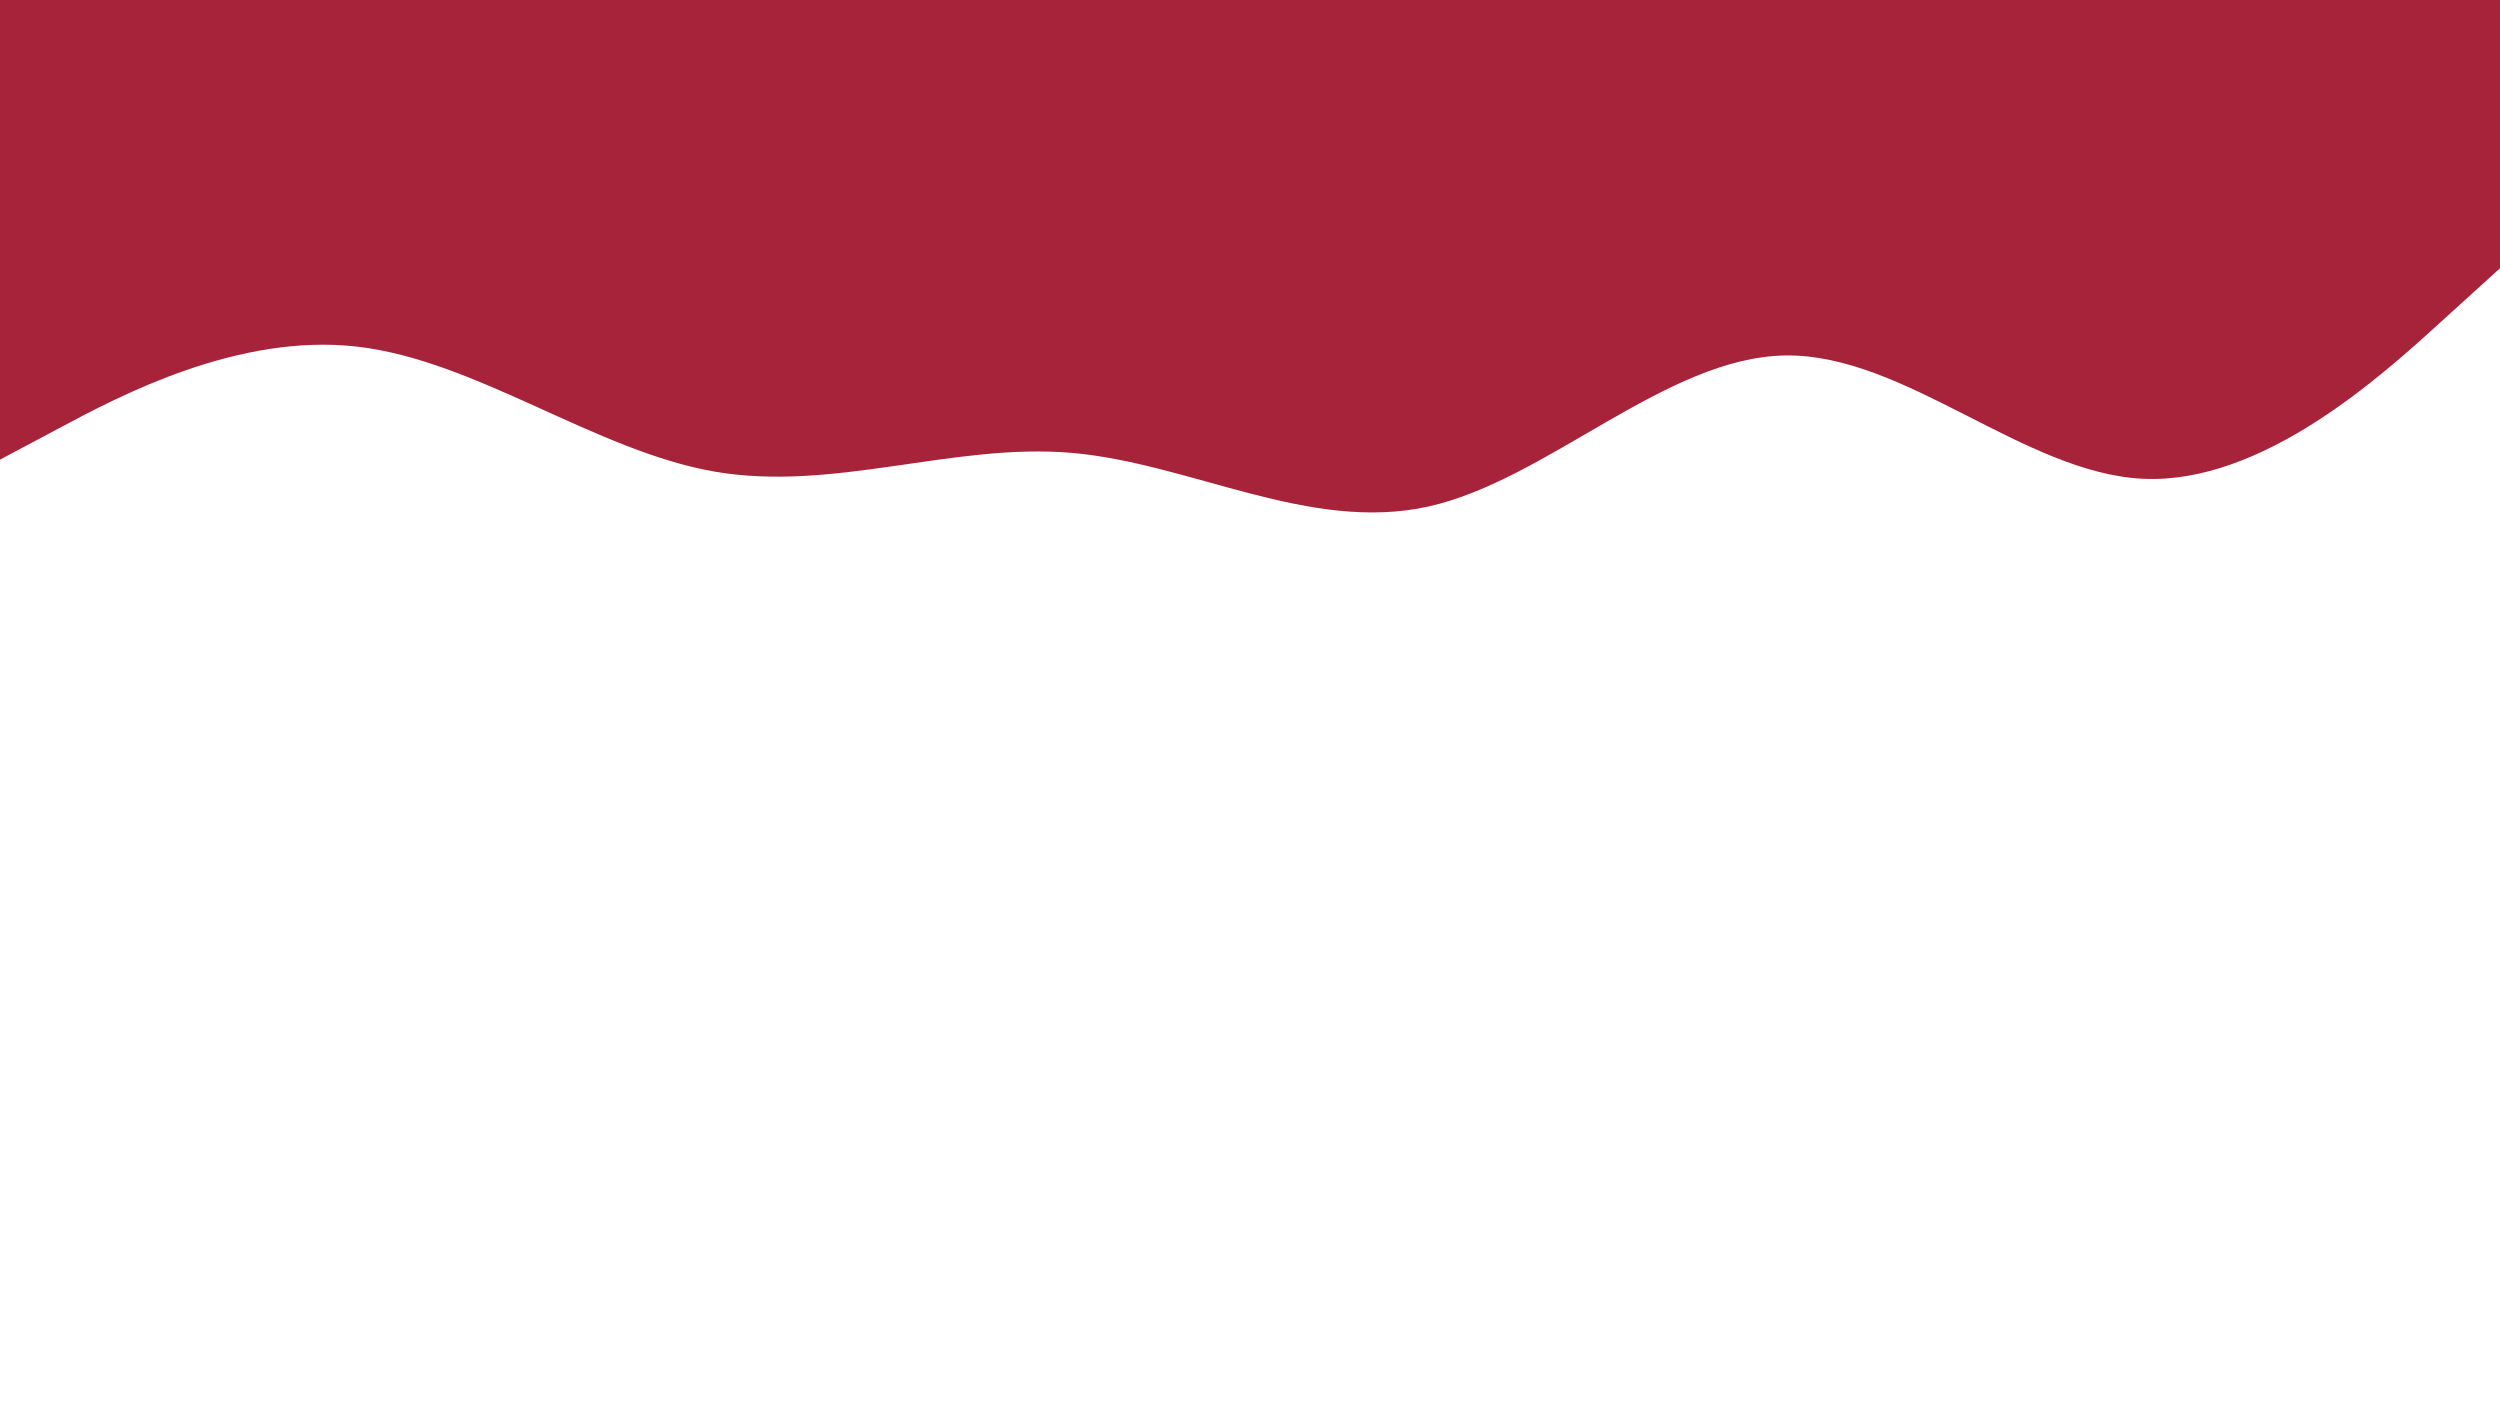 <svg id="visual" viewBox="0 0 1920 1080" width="1920" height="1080" xmlns="http://www.w3.org/2000/svg" xmlns:xlink="http://www.w3.org/1999/xlink" version="1.1"><path d="M0 353L45.7 328.7C91.3 304.3 182.7 255.7 274.2 266.2C365.7 276.7 457.3 346.3 548.8 362.2C640.3 378 731.7 340 823 347.8C914.3 355.7 1005.7 409.3 1097 389C1188.3 368.7 1279.7 274.3 1371.2 273C1462.7 271.7 1554.3 363.3 1645.8 367.7C1737.3 372 1828.7 289 1874.3 247.5L1920 206L1920 0L1874.3 0C1828.7 0 1737.3 0 1645.8 0C1554.3 0 1462.7 0 1371.2 0C1279.7 0 1188.3 0 1097 0C1005.7 0 914.3 0 823 0C731.7 0 640.3 0 548.8 0C457.3 0 365.7 0 274.2 0C182.7 0 91.3 0 45.7 0L0 0Z" fill="#A7233A" stroke-linecap="round" stroke-linejoin="miter"></path></svg>